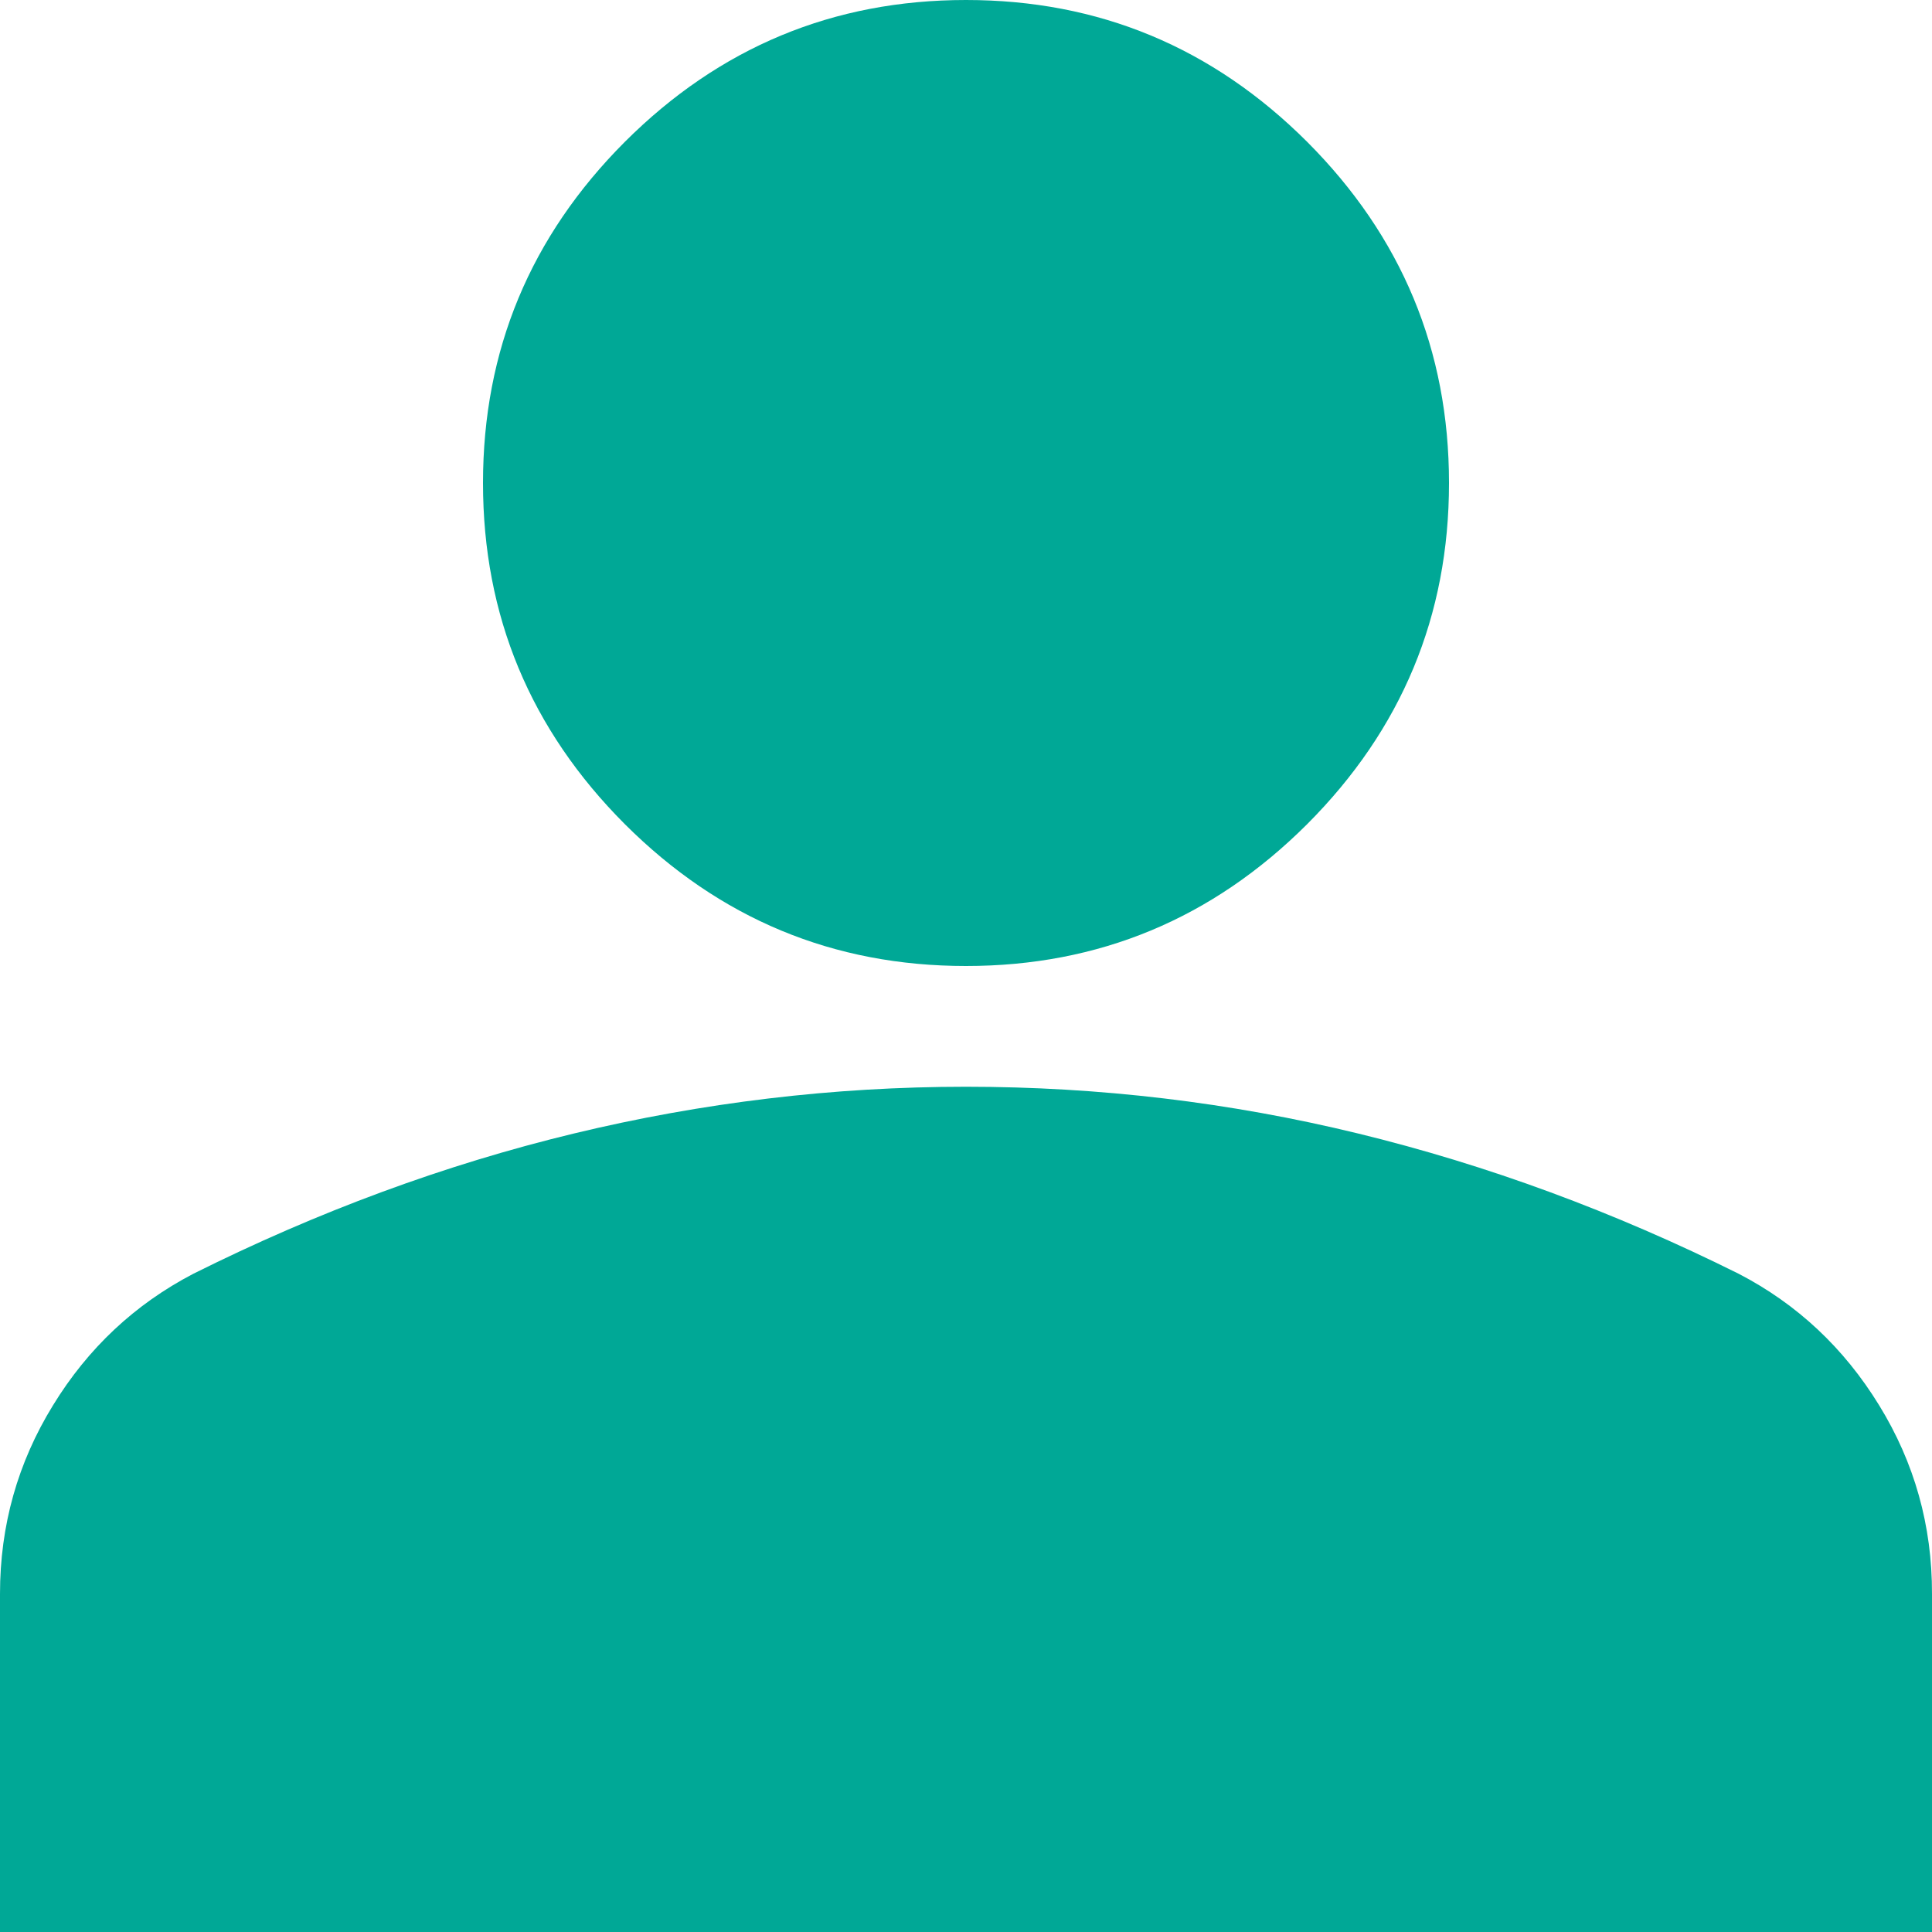 <svg width="12" height="12" viewBox="0 0 12 12" fill="none" xmlns="http://www.w3.org/2000/svg">
<path d="M6 6C5.175 6 4.469 5.706 3.881 5.119C3.294 4.531 3 3.825 3 3C3 2.175 3.294 1.469 3.881 0.881C4.469 0.294 5.175 0 6 0C6.825 0 7.531 0.294 8.119 0.881C8.706 1.469 9 2.175 9 3C9 3.825 8.706 4.531 8.119 5.119C7.531 5.706 6.825 6 6 6ZM0 12V9.9C0 9.475 0.11 9.085 0.329 8.729C0.547 8.373 0.838 8.101 1.2 7.912C1.975 7.525 2.763 7.234 3.562 7.041C4.362 6.848 5.175 6.75 6 6.75C6.825 6.75 7.638 6.846 8.438 7.041C9.238 7.236 10.025 7.526 10.8 7.912C11.162 8.1 11.453 8.372 11.672 8.729C11.891 9.085 12.001 9.476 12 9.9V12H0Z" fill="#00A896"/>
</svg>
